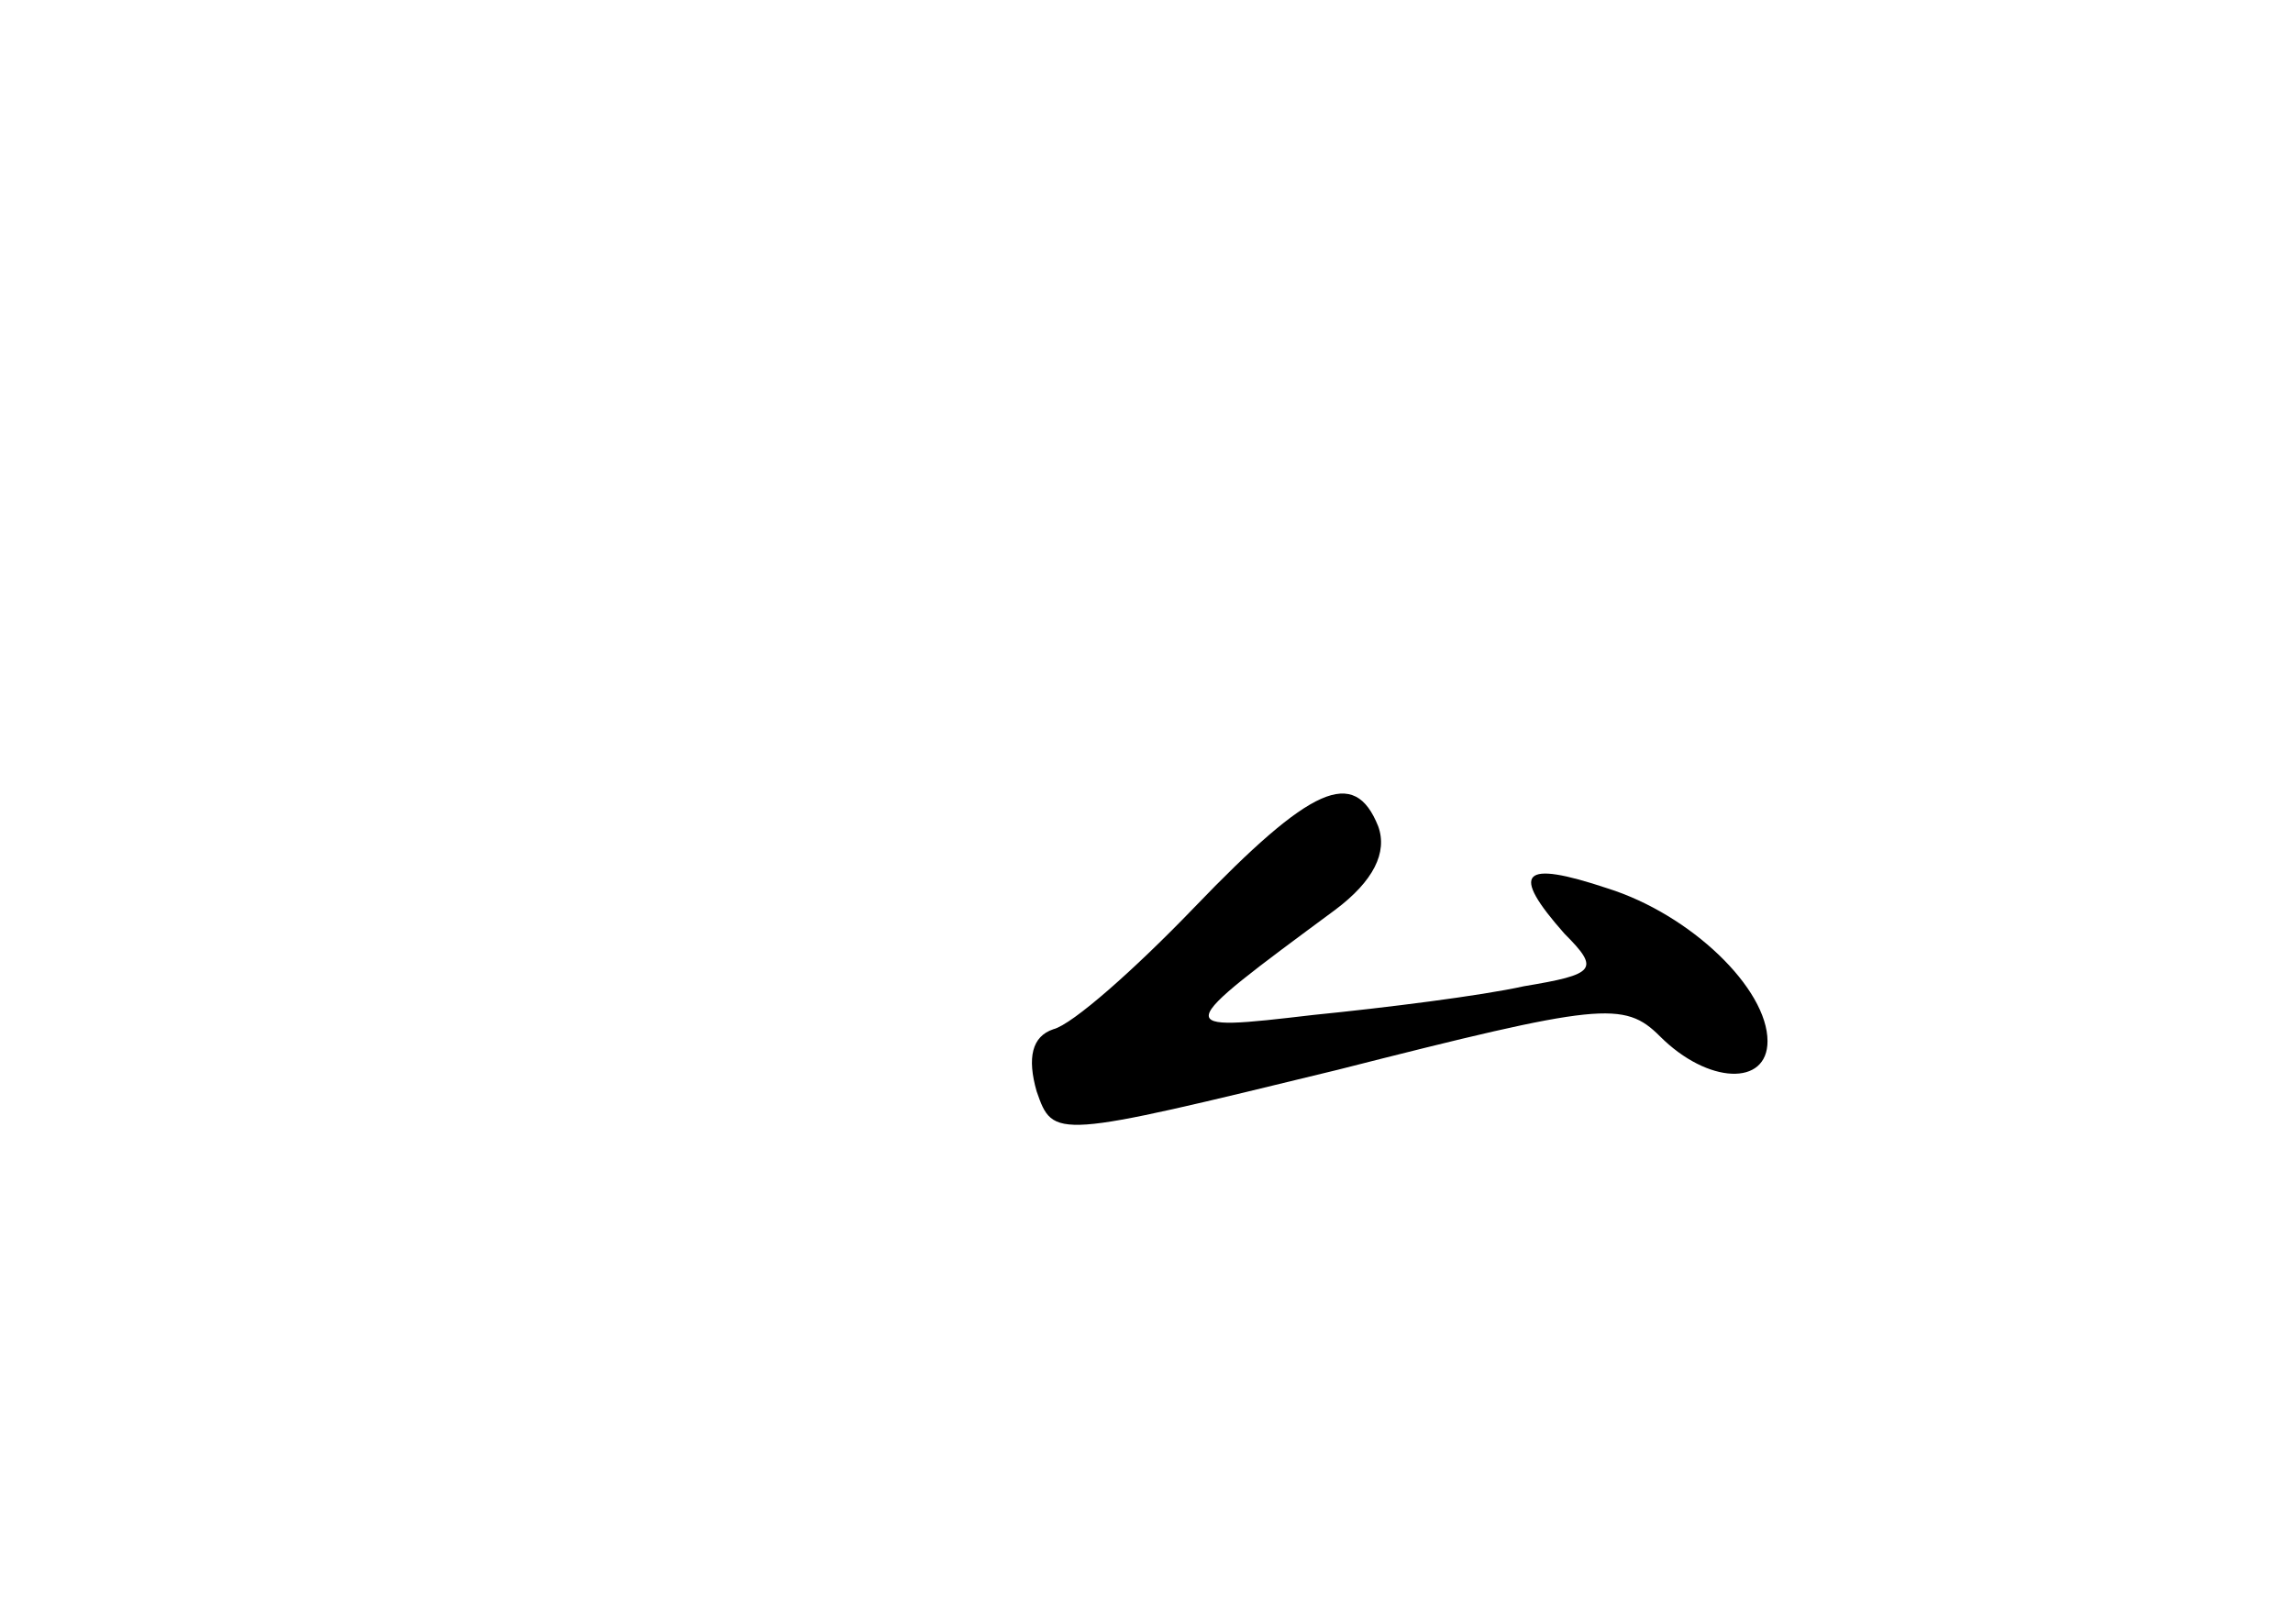 <?xml version="1.0" standalone="no"?>
<!DOCTYPE svg PUBLIC "-//W3C//DTD SVG 20010904//EN"
 "http://www.w3.org/TR/2001/REC-SVG-20010904/DTD/svg10.dtd">
<svg version="1.0" xmlns="http://www.w3.org/2000/svg"
 width="96pt" height="68pt" viewBox="0 0 96 68"
 preserveAspectRatio="xMidYMid meet">
<g transform="translate(0,68) scale(0.1,-0.1)"
fill="#000000" stroke="none">
<path d="M500 300 c-25 -26 -51 -49 -59 -51 -9 -3 -11 -12 -7 -26 7 -20 7 -20
126 9 110 28 120 29 135 14 20 -20 45 -21 45 -2 0 22 -32 53 -67 64 -36 12
-41 7 -18 -19 15 -15 13 -17 -17 -22 -18 -4 -58 -9 -88 -12 -60 -7 -60 -7 9
44 16 12 22 24 18 35 -10 25 -28 17 -77 -34z"/>
</g>
</svg>
